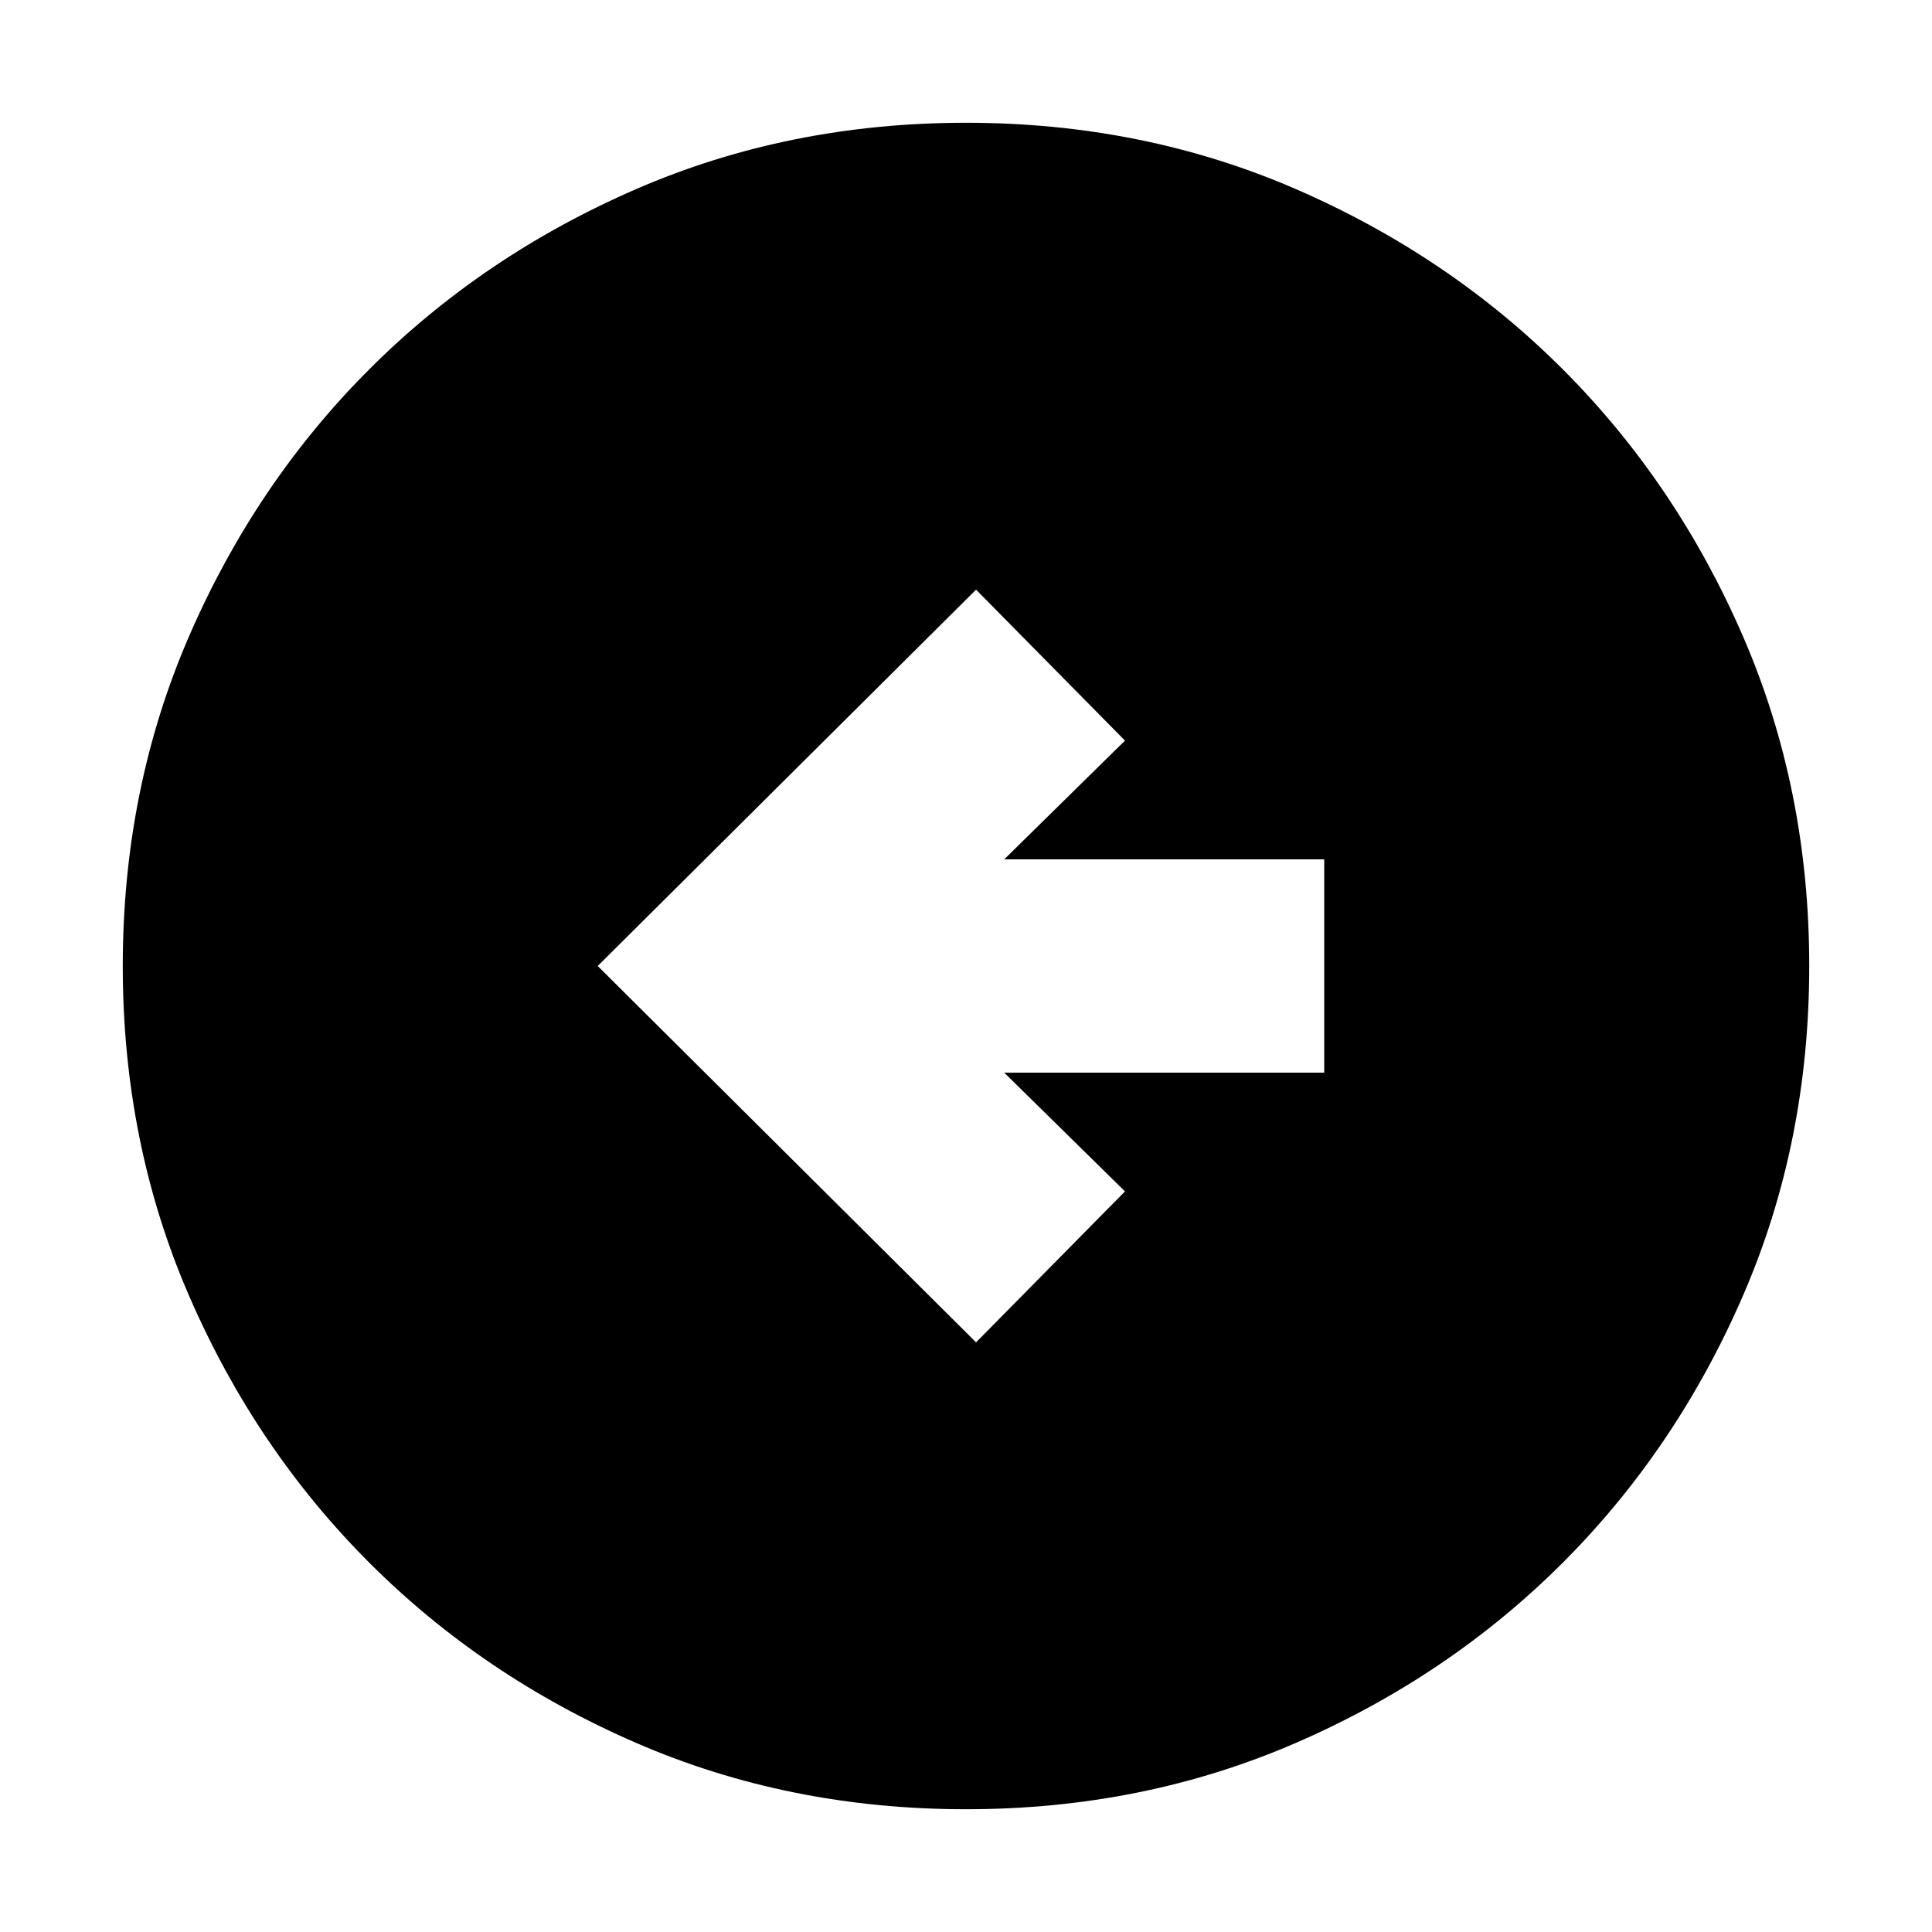 <svg xmlns="http://www.w3.org/2000/svg" height="24" width="24"><path d="m12.125 16.675 1.85-1.875-1.5-1.475h3.975v-2.65h-3.975l1.5-1.475-1.85-1.875L7.425 12Zm-.125 5.8q-2.2 0-4.1-.825-1.9-.825-3.312-2.237Q3.175 18 2.35 16.1q-.825-1.9-.825-4.1 0-2.2.825-4.1.825-1.9 2.238-3.313Q6 3.175 7.9 2.35q1.9-.825 4.1-.825 2.2 0 4.1.825 1.9.825 3.313 2.237Q20.825 6 21.65 7.9q.825 1.9.825 4.1 0 2.2-.825 4.1-.825 1.9-2.237 3.313Q18 20.825 16.1 21.65q-1.9.825-4.1.825Z"/></svg>